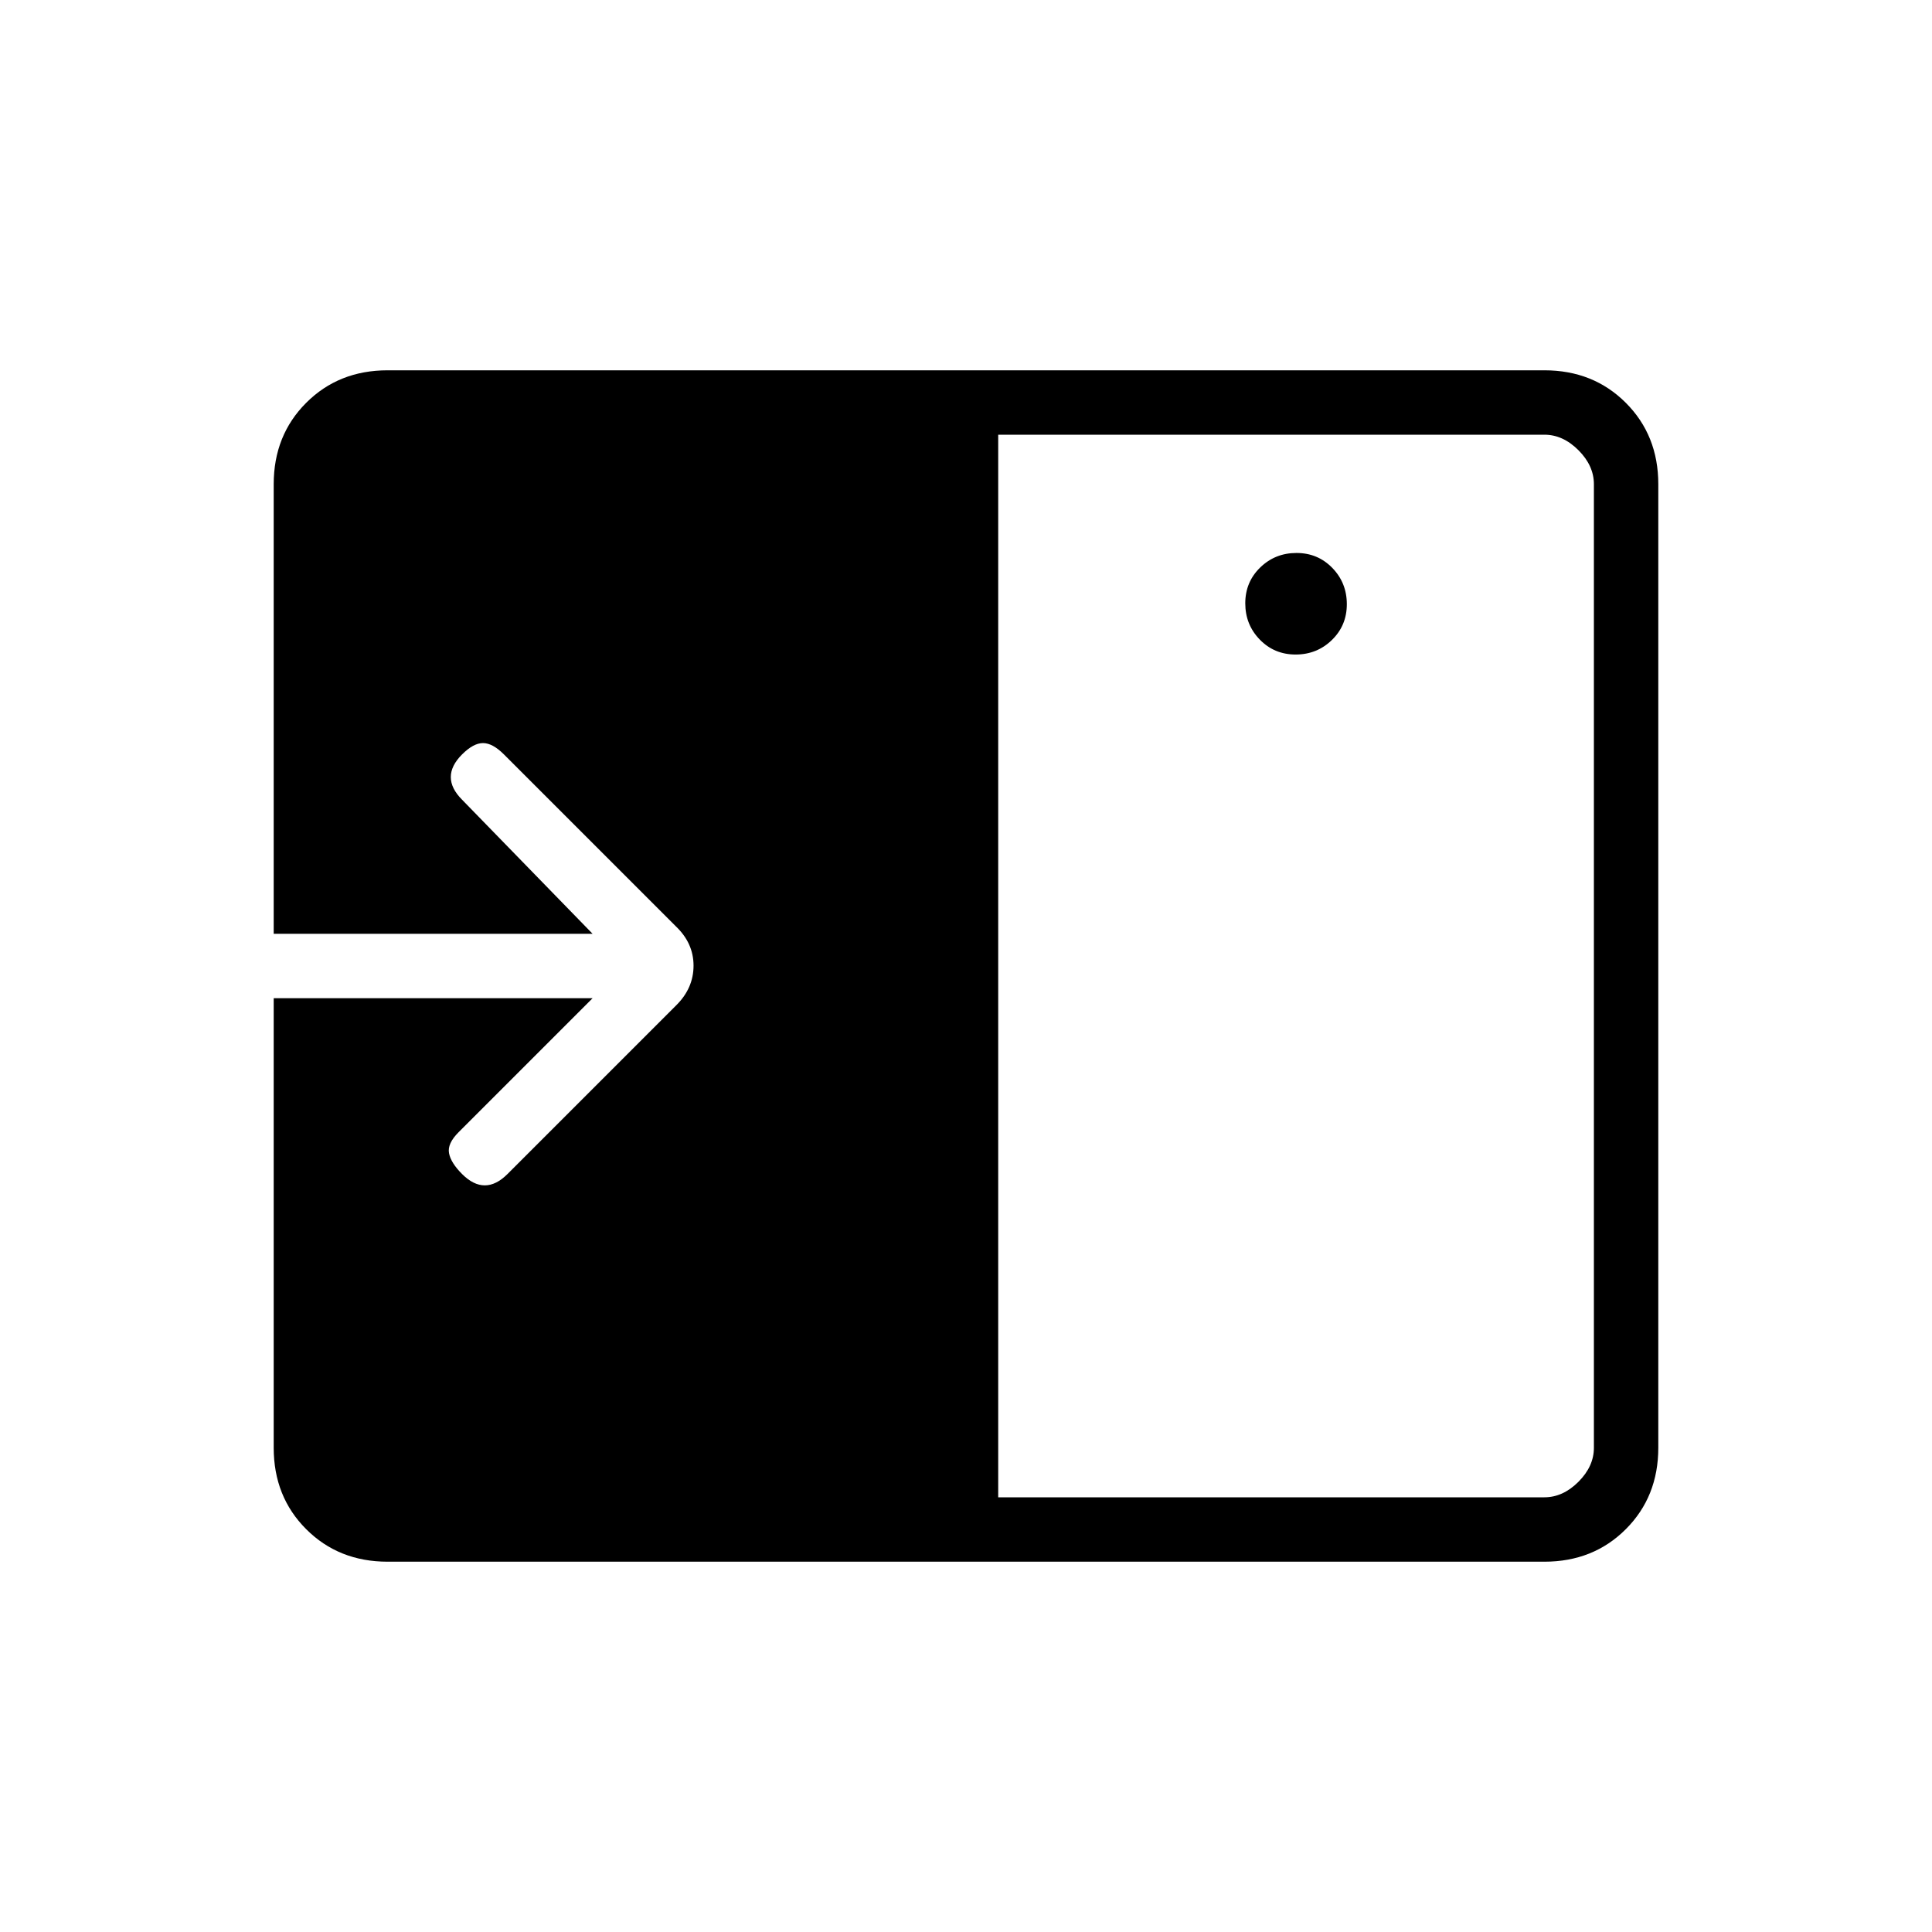 <svg xmlns="http://www.w3.org/2000/svg" height="20" viewBox="0 96 960 960" width="20"><path d="M643.79 421.231q10.595 0 18.018-7.213 7.423-7.212 7.423-17.807 0-10.596-7.213-18.019-7.212-7.423-17.807-7.423-10.596 0-18.019 7.213-7.423 7.212-7.423 17.807 0 10.596 7.213 18.019 7.212 7.423 17.808 7.423ZM496 840h271.385q9.23 0 16.923-7.692Q792 824.615 792 815.385v-478.77q0-9.23-7.692-16.923Q776.615 312 767.385 312H496v528Zm-303.385 32q-24.315 0-40.465-16.15Q136 839.7 136 815.385V592h158.461l-66.615 66.615q-5.615 5.616-4.731 10.385.885 4.769 6.5 10.385 5.616 5.615 11.27 5.615t11.269-5.615l84.011-84.011q8.451-8.451 8.451-19.556t-8.693-19.433l-85.538-85.539q-5.616-5.615-10.385-5.615t-10.385 5.615Q224 476.461 224 482.115t5.615 11.27L294.461 560H136V336.615q0-24.315 16.15-40.465Q168.3 280 192.615 280h574.77q24.315 0 40.465 16.15Q824 312.3 824 336.615v478.77q0 24.315-16.15 40.465Q791.7 872 767.385 872h-574.77Z"/></svg>